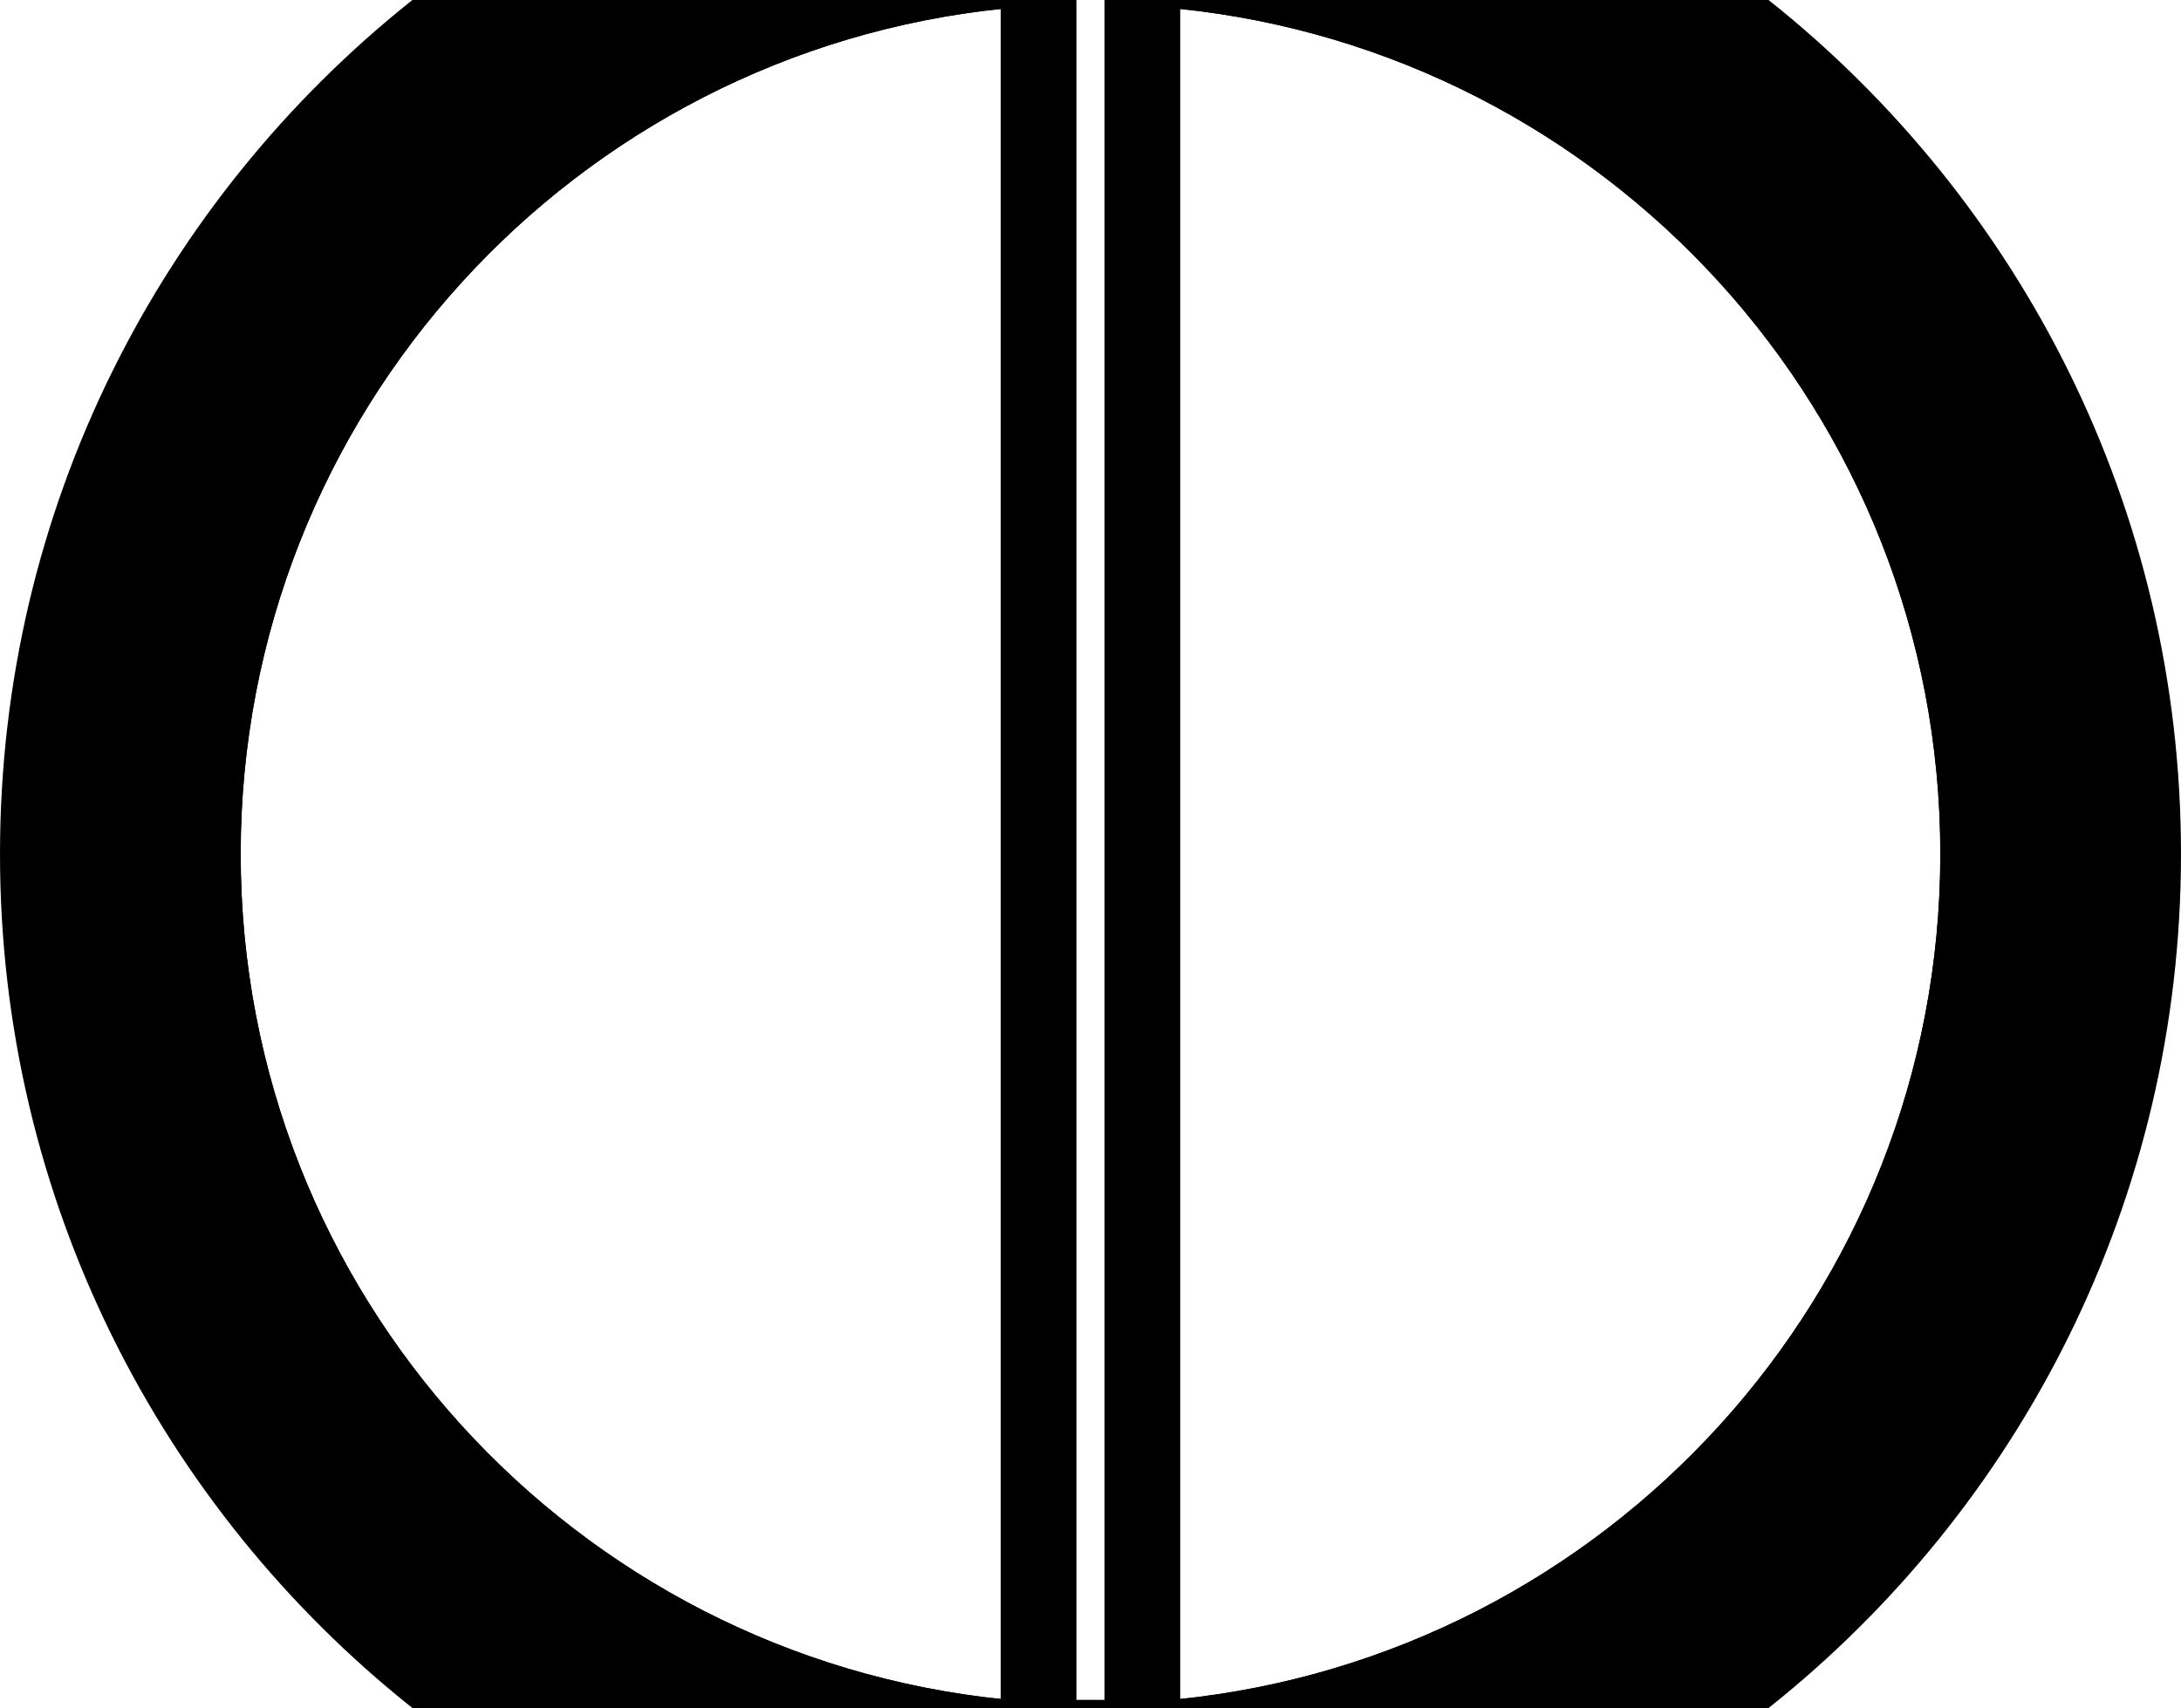 <?xml version="1.0" encoding="UTF-8"?>
<svg id="Layer_1" data-name="Layer 1" xmlns="http://www.w3.org/2000/svg" viewBox="0 0 513.7 402.33">
  <defs>
    <style>
      .cls-1 {
        fill: #000;
      }

      .cls-1, .cls-2 {
        stroke: #000;
        stroke-miterlimit: 10;
      }

      .cls-2 {
        fill: none;
      }
    </style>
  </defs>
  <path class="cls-1" d="M513.2,201.16c0,81.27-37.82,153.7-96.81,200.67H97.31C38.32,354.86.5,282.43.5,201.16S38.32,47.46,97.31.5h155.68v.04c-5.58.1-11.1.44-16.56.99h-.22v.02C135.09,11.88,56.19,97.31,56.19,201.16s78.9,189.28,180.02,199.61v.14h1.44c5.06.48,10.17.78,15.34.87,1.28.03,2.56.04,3.85.04h.01c1.29,0,2.57,0,3.85-.04,5.17-.09,10.29-.39,15.35-.87h1.43v-.14c101.13-10.32,180.03-95.75,180.03-199.61S378.61,11.87,277.48,1.55v-.02h-.21c-5.46-.55-10.99-.89-16.57-.99v-.04h155.69c58.99,46.96,96.81,119.4,96.81,200.66Z"/>
  <path class="cls-2" d="M457.51,201.16c0,103.86-78.9,189.29-180.03,199.61v.14h-1.43c-5.06.48-10.18.78-15.35.87-1.28.03-2.56.04-3.85.04h-.01c-1.29,0-2.57,0-3.85-.04-5.17-.09-10.28-.39-15.34-.87h-1.44v-.14c-101.12-10.33-180.02-95.76-180.02-199.61S135.09,11.88,236.21,1.55v-.02h.22c5.46-.55,10.98-.89,16.56-.99v400.37h7.71V.54c5.58.1,11.11.44,16.57.99h.21v.02c101.13,10.32,180.03,95.75,180.03,199.61Z"/>
  <rect class="cls-1" x="236.21" y="1.53" width="16.78" height="399.38"/>
  <rect class="cls-1" x="260.7" y="1.53" width="16.78" height="399.38"/>
</svg>